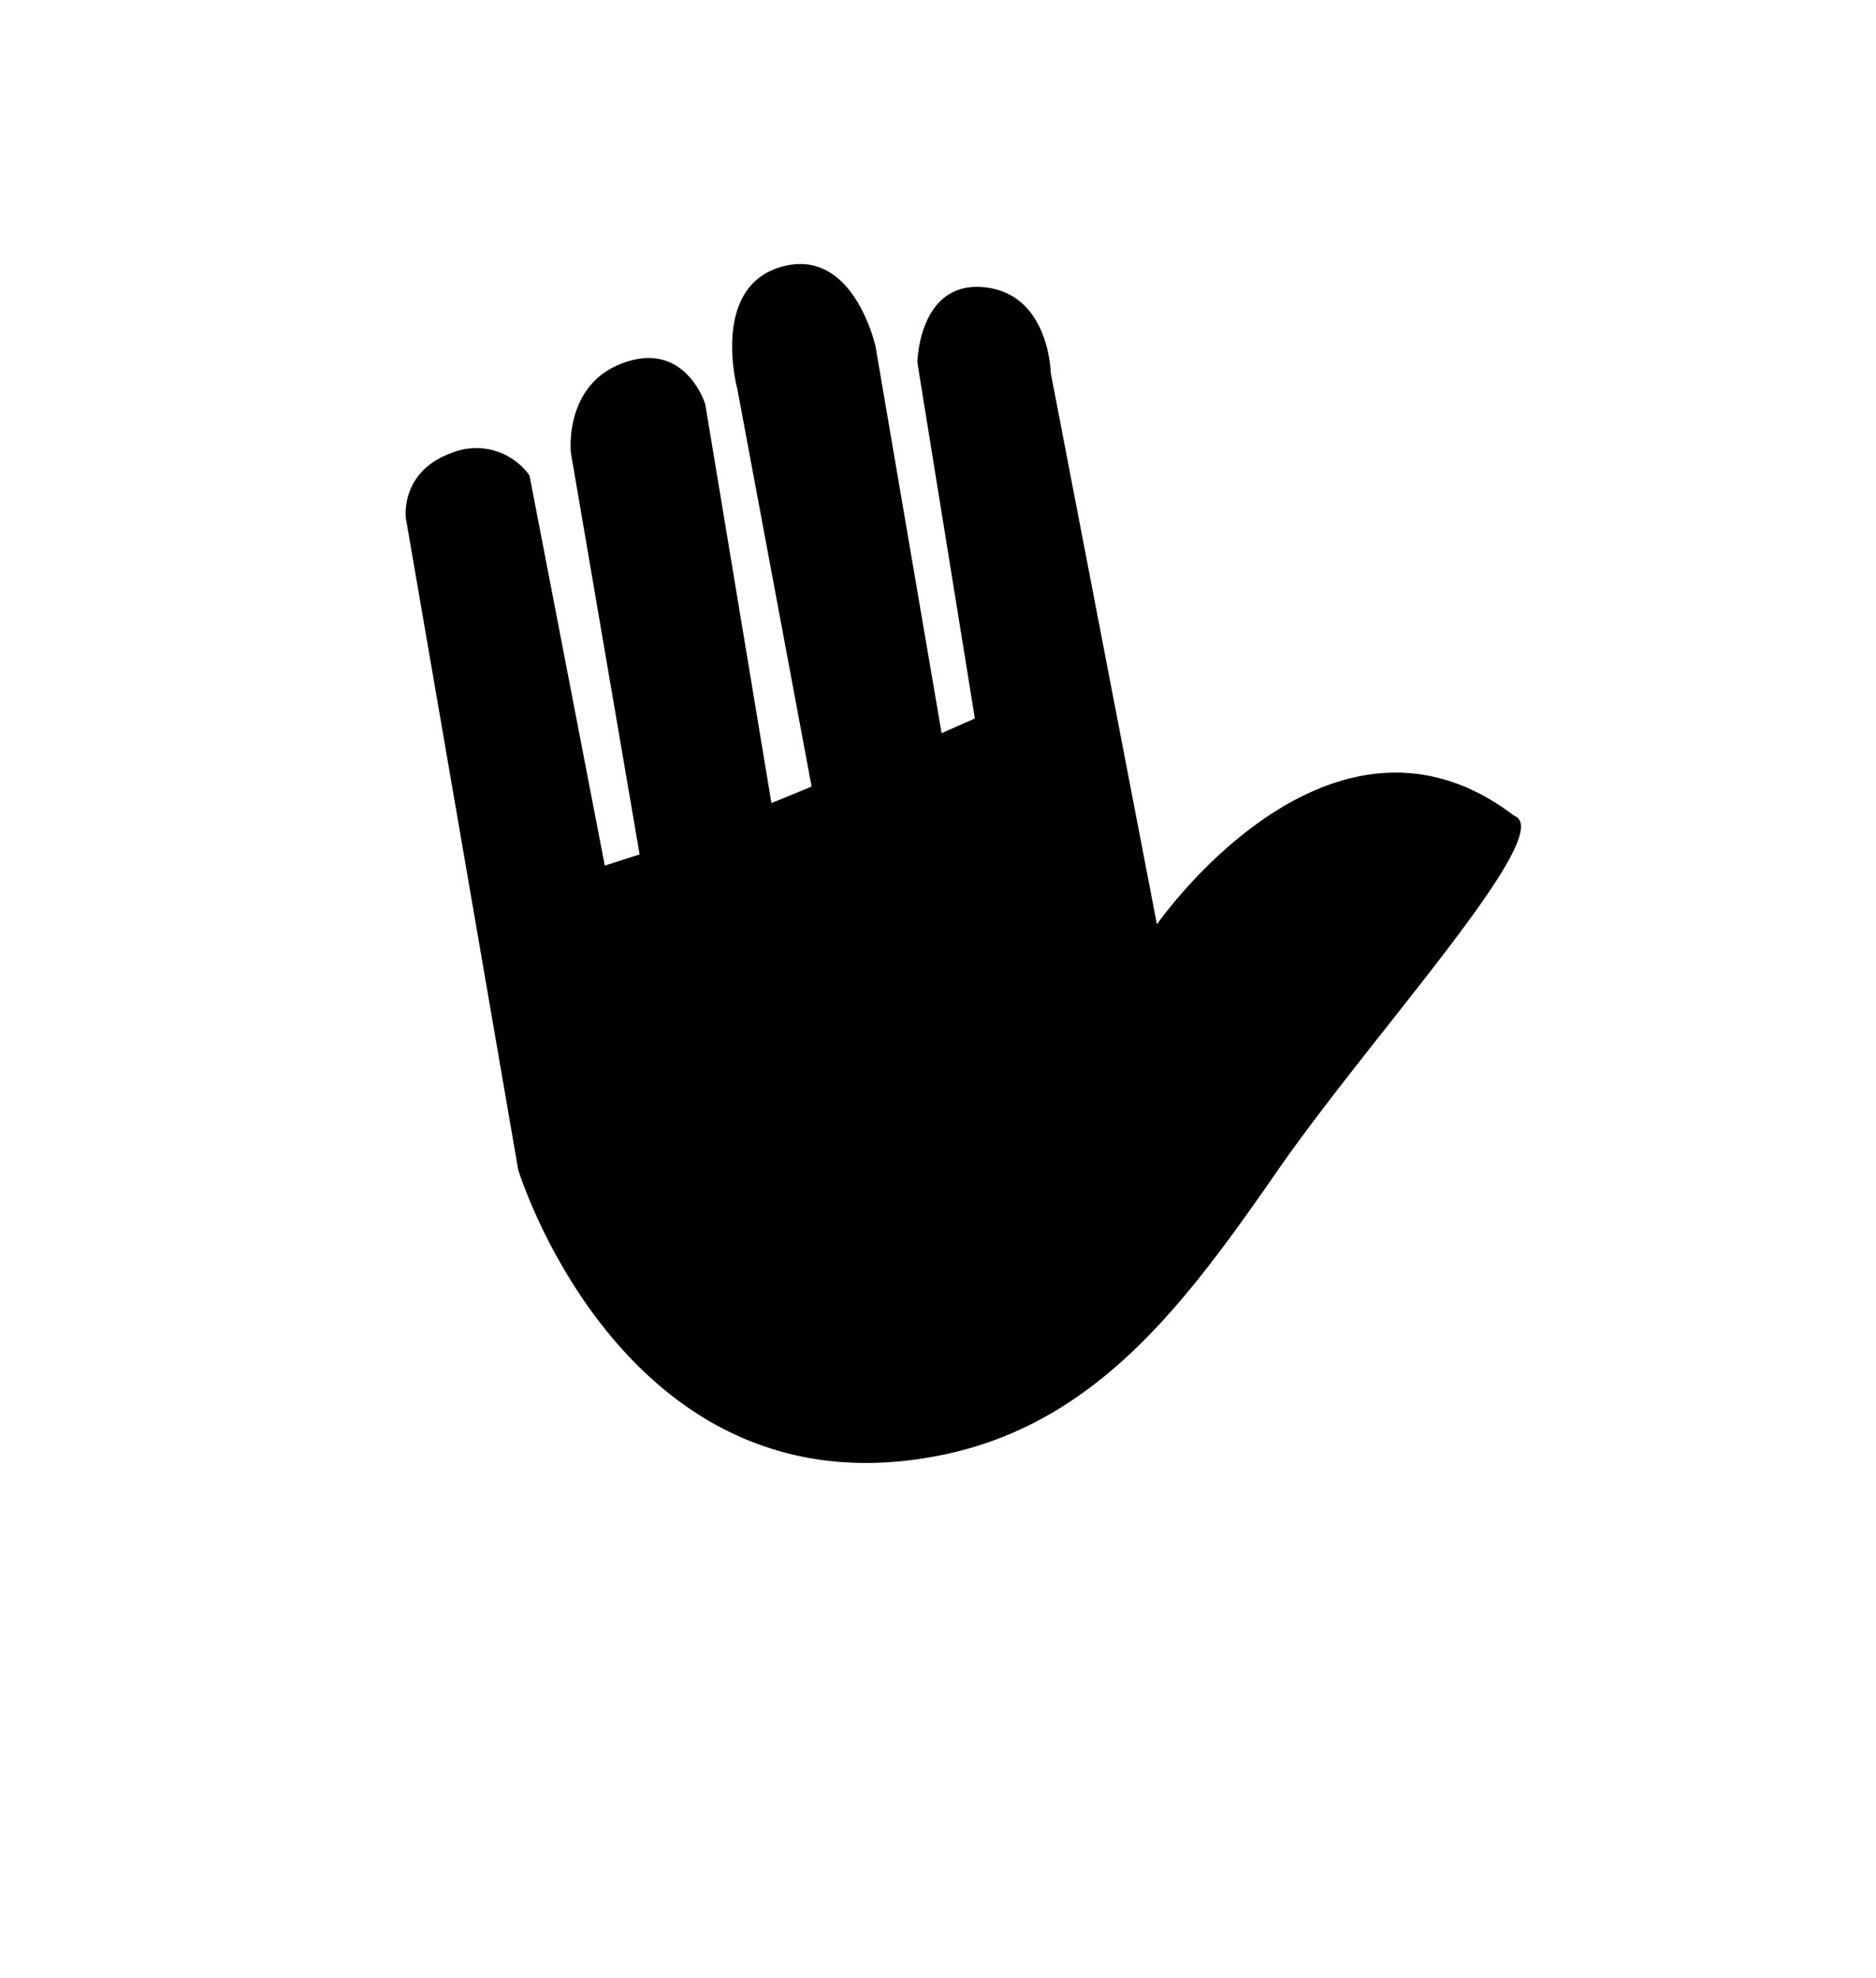 <svg width="37" height="39" viewBox="0 0 37 39" xmlns="http://www.w3.org/2000/svg"><title>byebye</title><path d="M8.003 10.188s-.104-.896.904-1.258a1.29 1.29 0 0 1 1.536.444l1.485 7.692.687-.22L11.26 8.93s-.154-1.366 1.06-1.784c1.213-.42 1.59.825 1.59.825l1.305 7.863.792-.326-1.465-7.84s-.544-2.013.877-2.41c1.42-.397 1.85 1.577 1.85 1.577l1.302 7.62.656-.29-1.134-7.018s.024-1.61 1.315-1.484c1.29.125 1.316 1.69 1.316 1.69l2.094 10.872s3.405-4.923 7.048-2.14c.872.33-2.8 4.304-4.656 6.976-1.78 2.563-3.535 4.984-6.606 5.62-6.272 1.3-8.384-5.62-8.384-5.62L8 10.189z" fill-rule="evenodd"/></svg>